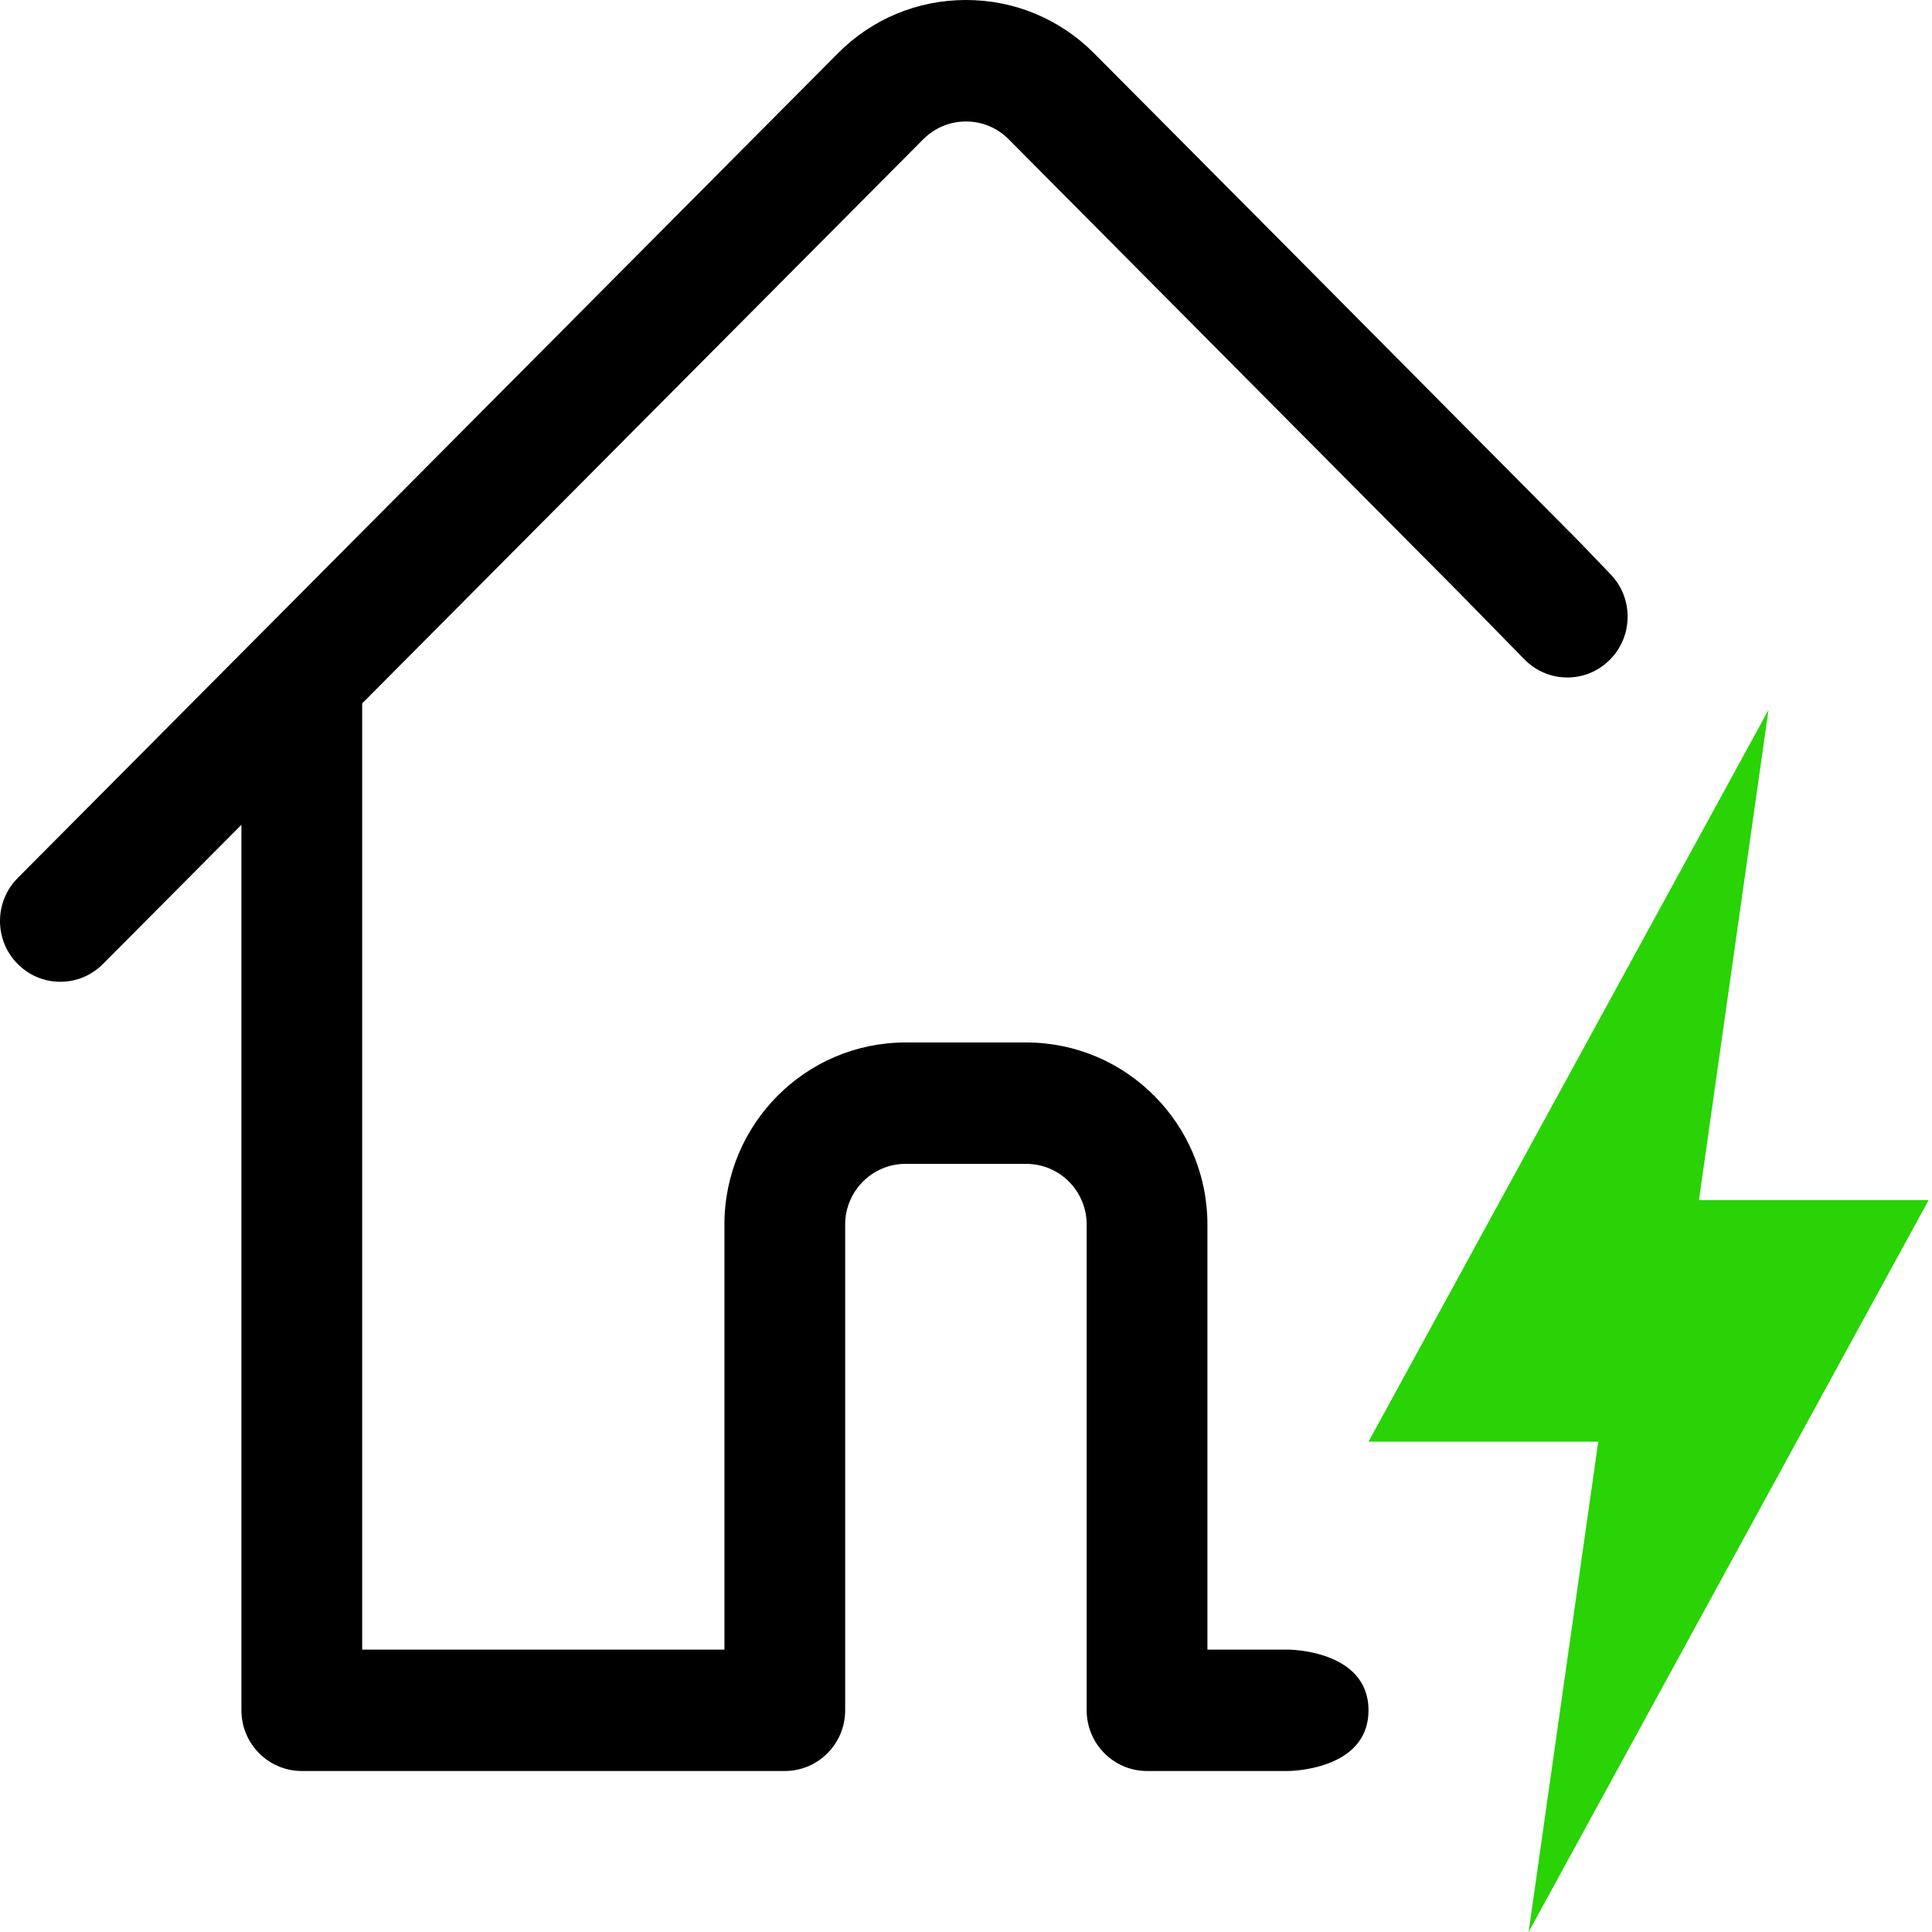 <svg width="24" height="24" viewBox="0 0 24 24" fill="none" xmlns="http://www.w3.org/2000/svg">
<path d="M14.249 22C13.835 22 13.499 21.662 13.499 21.246V15.212C13.499 14.796 13.163 14.458 12.749 14.458H11.249C10.835 14.458 10.499 14.796 10.499 15.212V21.246C10.499 21.662 10.163 22 9.749 22H3.749C3.335 22 2.999 21.662 2.999 21.246V10.246L1.279 11.975C1.138 12.117 0.949 12.196 0.749 12.196C0.549 12.196 0.36 12.117 0.219 11.974C-0.073 11.681 -0.073 11.202 0.219 10.908L10.409 0.662C10.833 0.235 11.398 0 12 0C12.601 0 13.166 0.235 13.591 0.662L15.797 2.88L19.627 6.738L20 7.127C20.292 7.421 20.292 7.9 20 8.194C19.858 8.337 19.67 8.416 19.47 8.416C19.27 8.416 19.081 8.337 18.94 8.194L18.127 7.364L12.53 1.73C12.389 1.588 12.201 1.509 12 1.509C11.799 1.509 11.611 1.588 11.469 1.73L4.499 8.738V20.492H8.999V15.212C8.999 13.964 10.008 12.95 11.249 12.95H12.749C13.99 12.95 14.999 13.964 14.999 15.212V20.492H16C16 20.492 17 20.492 17 21.246C17 22 16 22 16 22H14.249Z" fill="black"/>
<path fill-rule="evenodd" clip-rule="evenodd" d="M21.105 14.909L21.969 8.818L17 17.909H19.854L18.989 24L23.958 14.909L21.105 14.909Z" fill="#29D305"/>
</svg>
